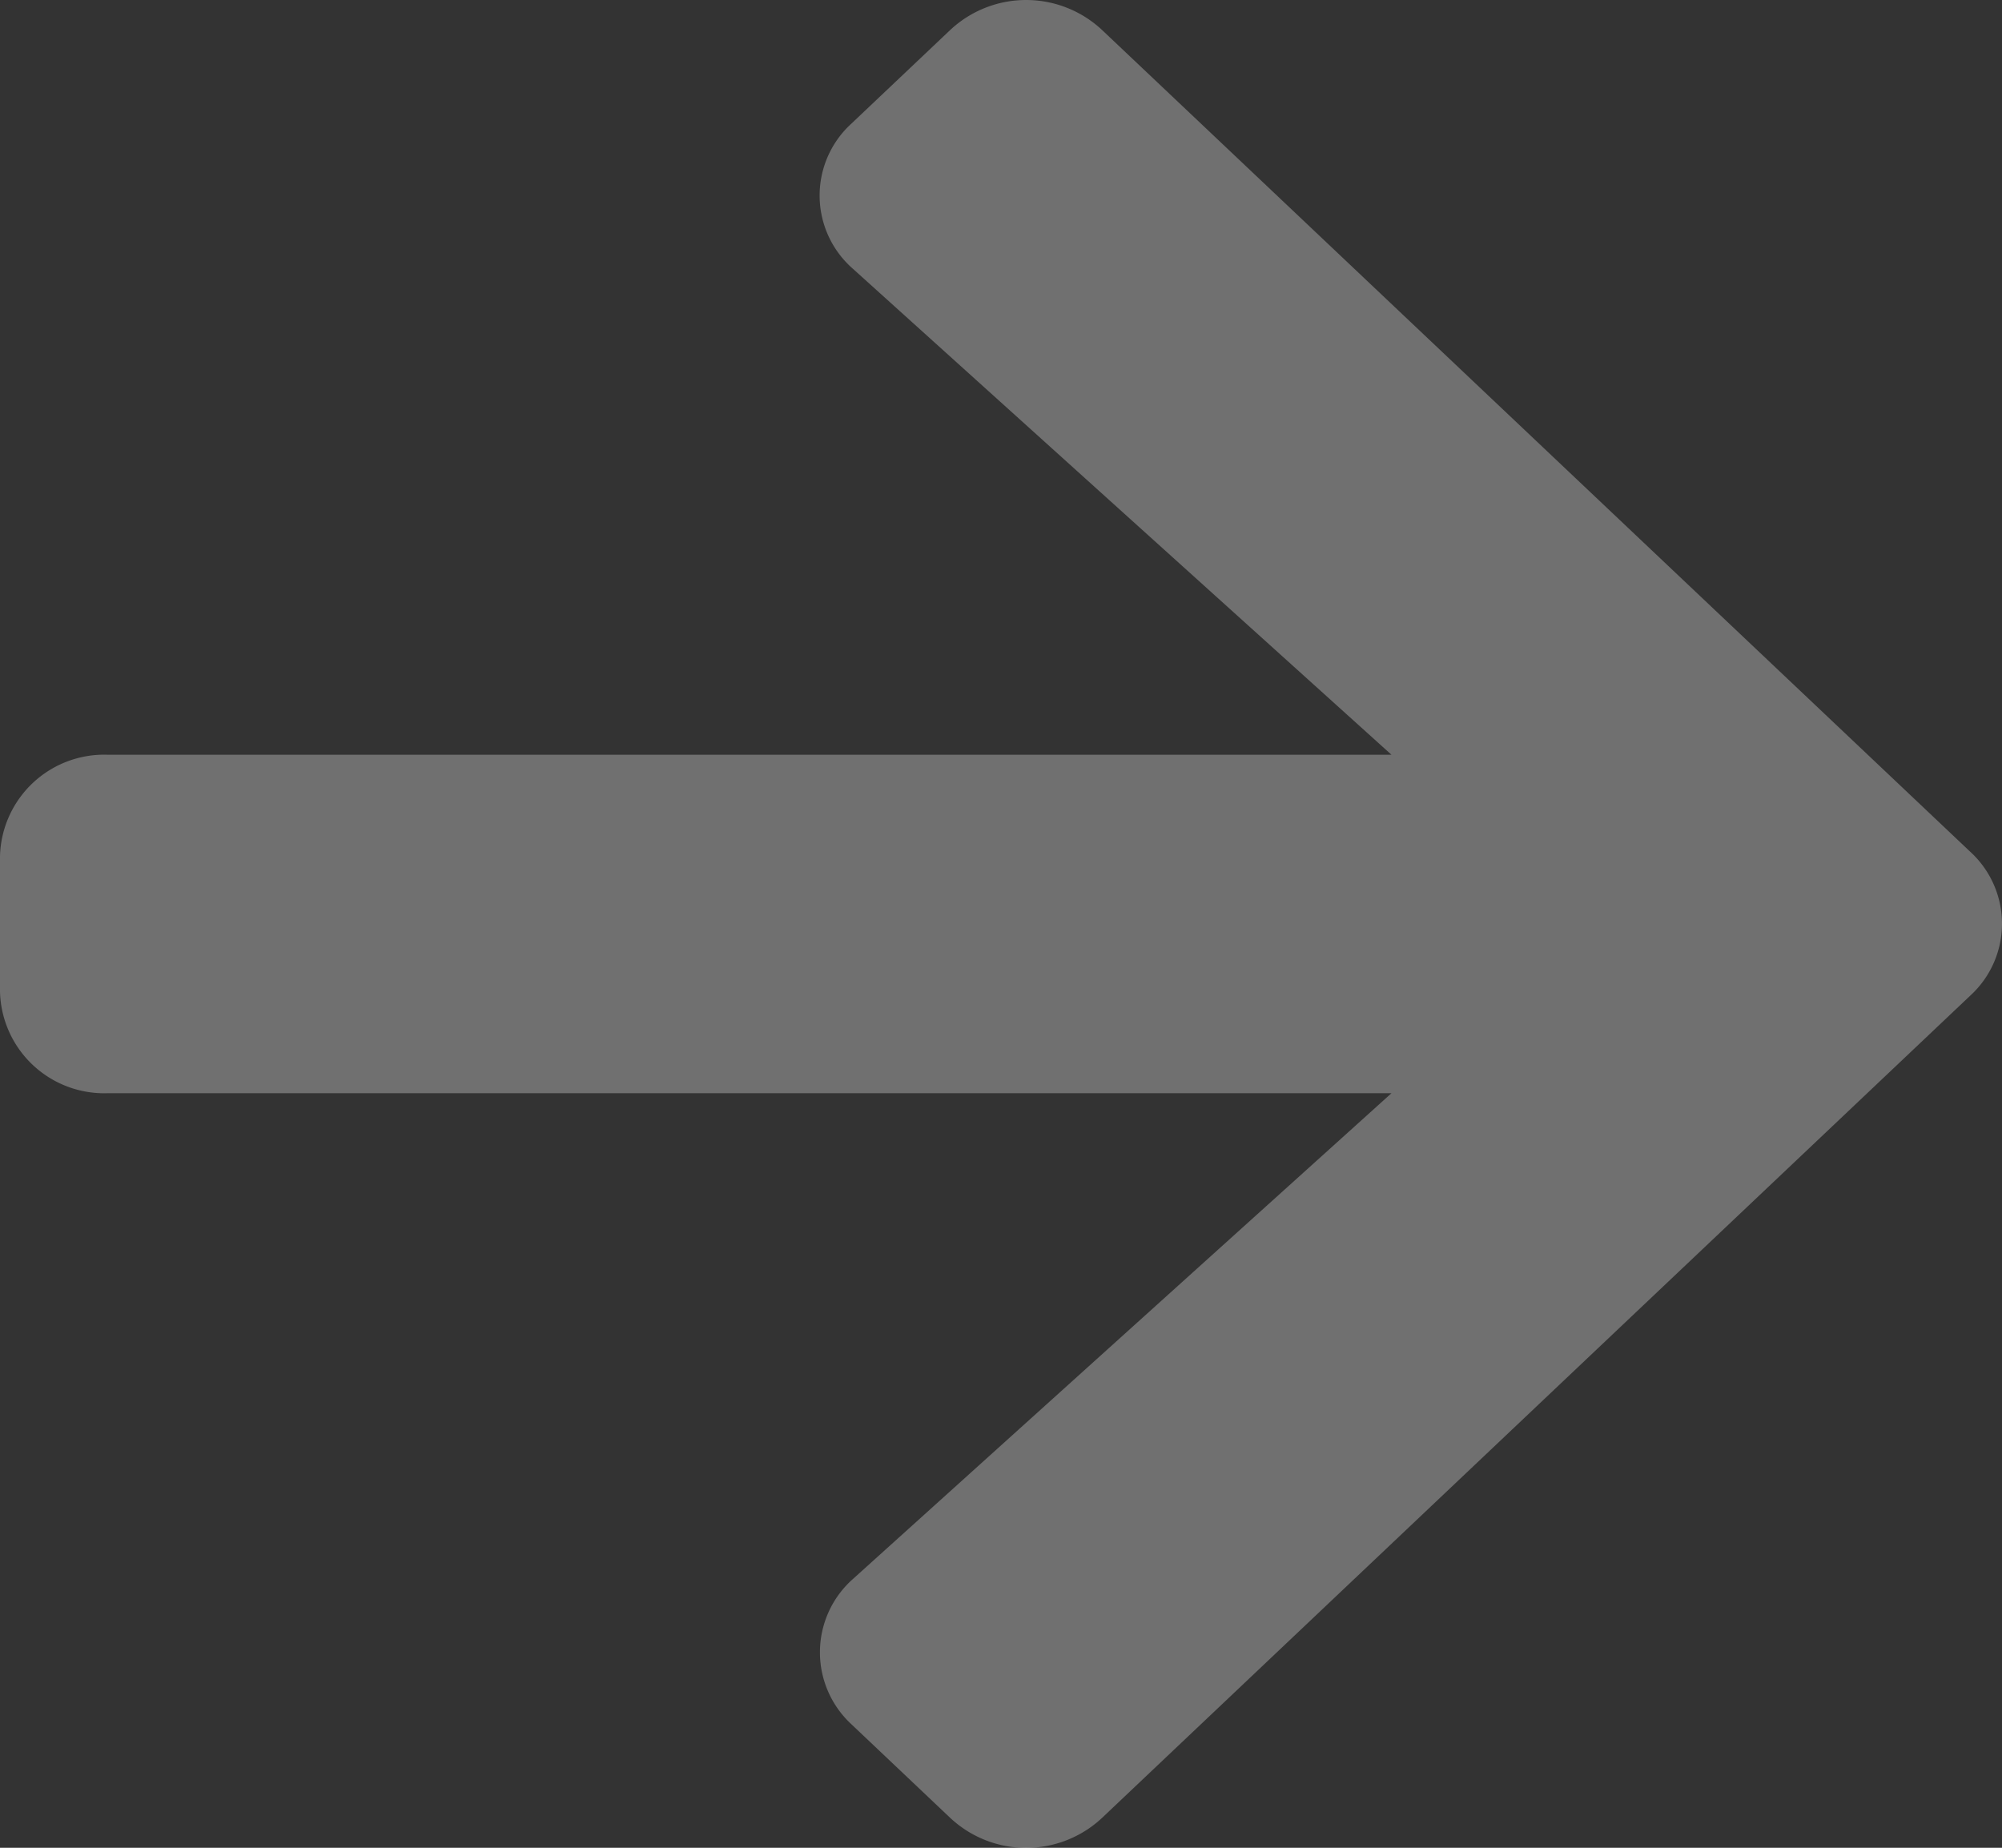 <svg xmlns="http://www.w3.org/2000/svg" width="24.966" height="23.046" viewBox="0 0 24.966 23.046">
  <rect x="0" y="0" width="24.966" height="23.046" fill="#333333" stroke="none"/>
  <path id="Icon_awesome-arrow-right" data-name="Icon awesome-arrow-right" d="M10.615,4.191l1.237-1.172a1.385,1.385,0,0,1,1.889,0L24.573,13.273a1.215,1.215,0,0,1,0,1.789L13.741,25.322a1.385,1.385,0,0,1-1.889,0L10.615,24.15a1.222,1.222,0,0,1,.022-1.81l6.715-6.058H1.337A1.3,1.3,0,0,1,0,15.015V13.326A1.3,1.3,0,0,1,1.337,12.06H17.352L10.637,6A1.213,1.213,0,0,1,10.615,4.191Z" transform="translate(0 -2.647)" fill="rgba(255,255,255,0.3)"/>
</svg>
